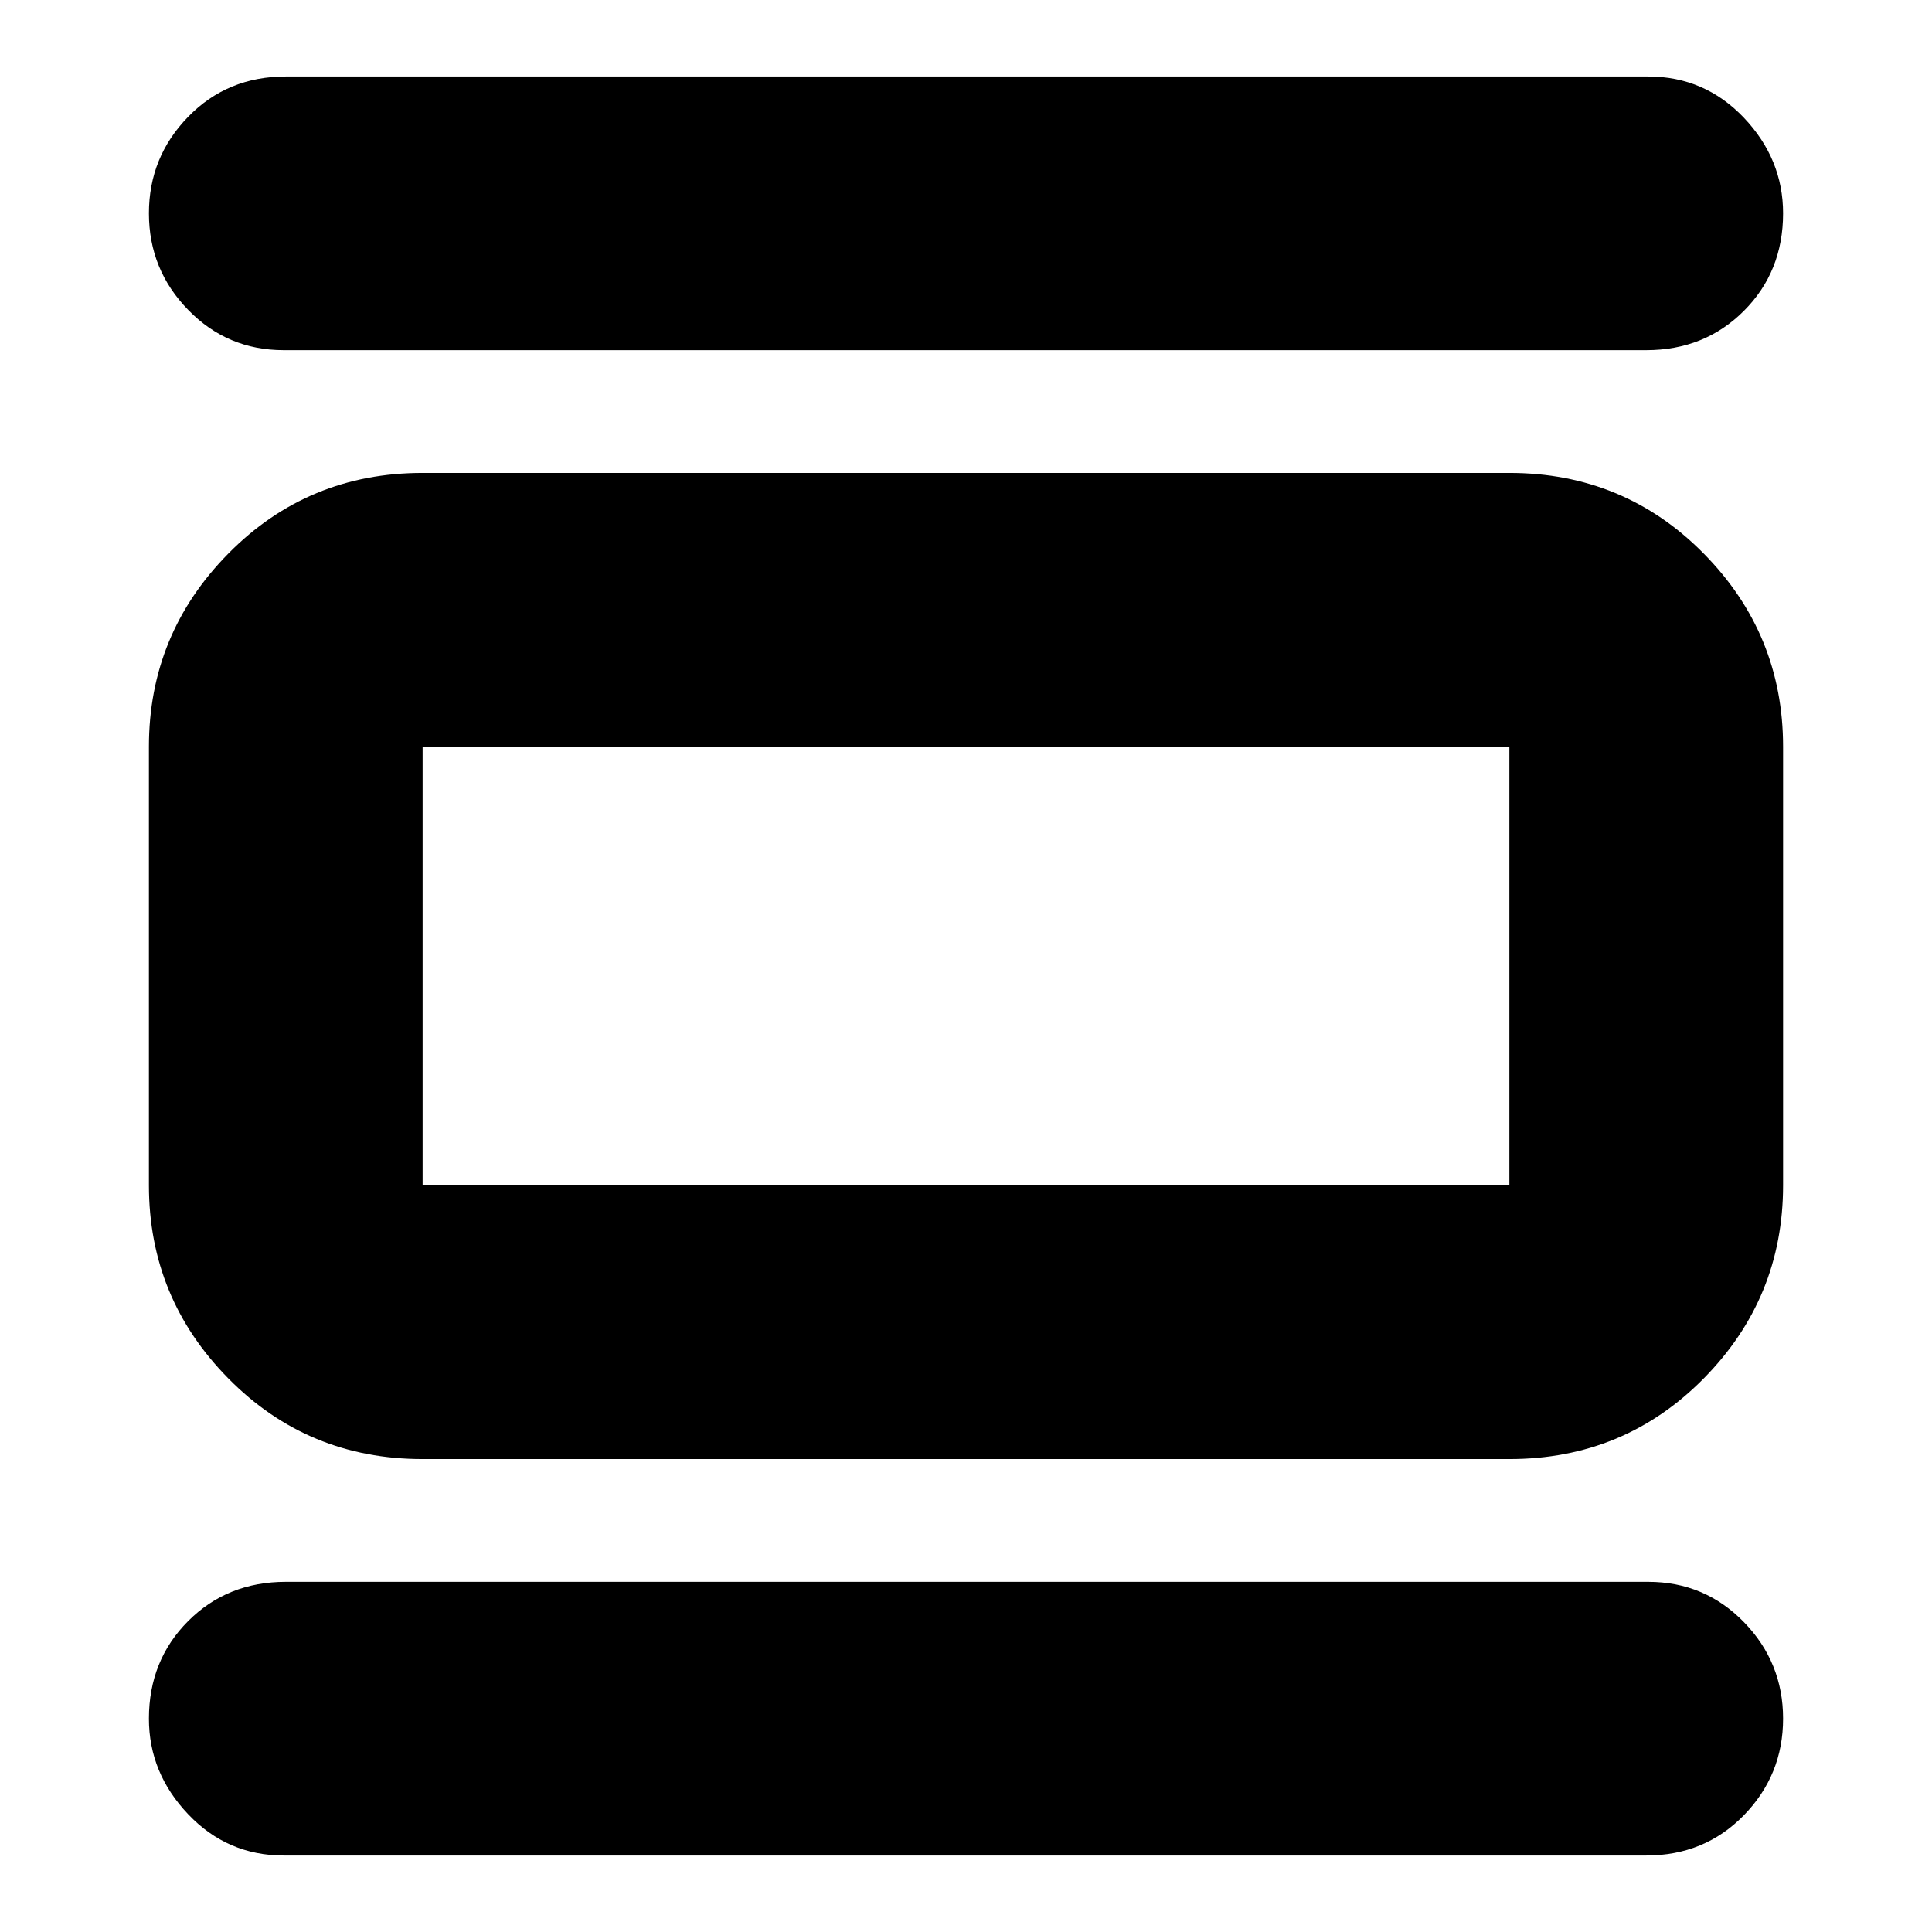 <svg xmlns="http://www.w3.org/2000/svg" height="24" width="24"><path d="M5.25 18.125q-1.425 0-2.412-1-.988-1-.988-2.4v-5.45q0-1.4.988-2.4.987-1 2.412-1h13.5q1.425 0 2.413 1 .987 1 .987 2.4v5.45q0 1.4-.987 2.4-.988 1-2.413 1Zm0-3.4h13.5v-5.45H5.25v5.45ZM3.525 4.35q-.7 0-1.187-.5-.488-.5-.488-1.2t.488-1.2q.487-.5 1.212-.5h16.925q.7 0 1.188.512.487.513.487 1.188 0 .725-.487 1.212-.488.488-1.213.488Zm0 18.7q-.7 0-1.187-.512-.488-.513-.488-1.188 0-.725.488-1.213.487-.487 1.212-.487h16.925q.7 0 1.188.5.487.5.487 1.2t-.487 1.2q-.488.5-1.213.5ZM5.25 9.275v5.45-5.45Z"/></svg>